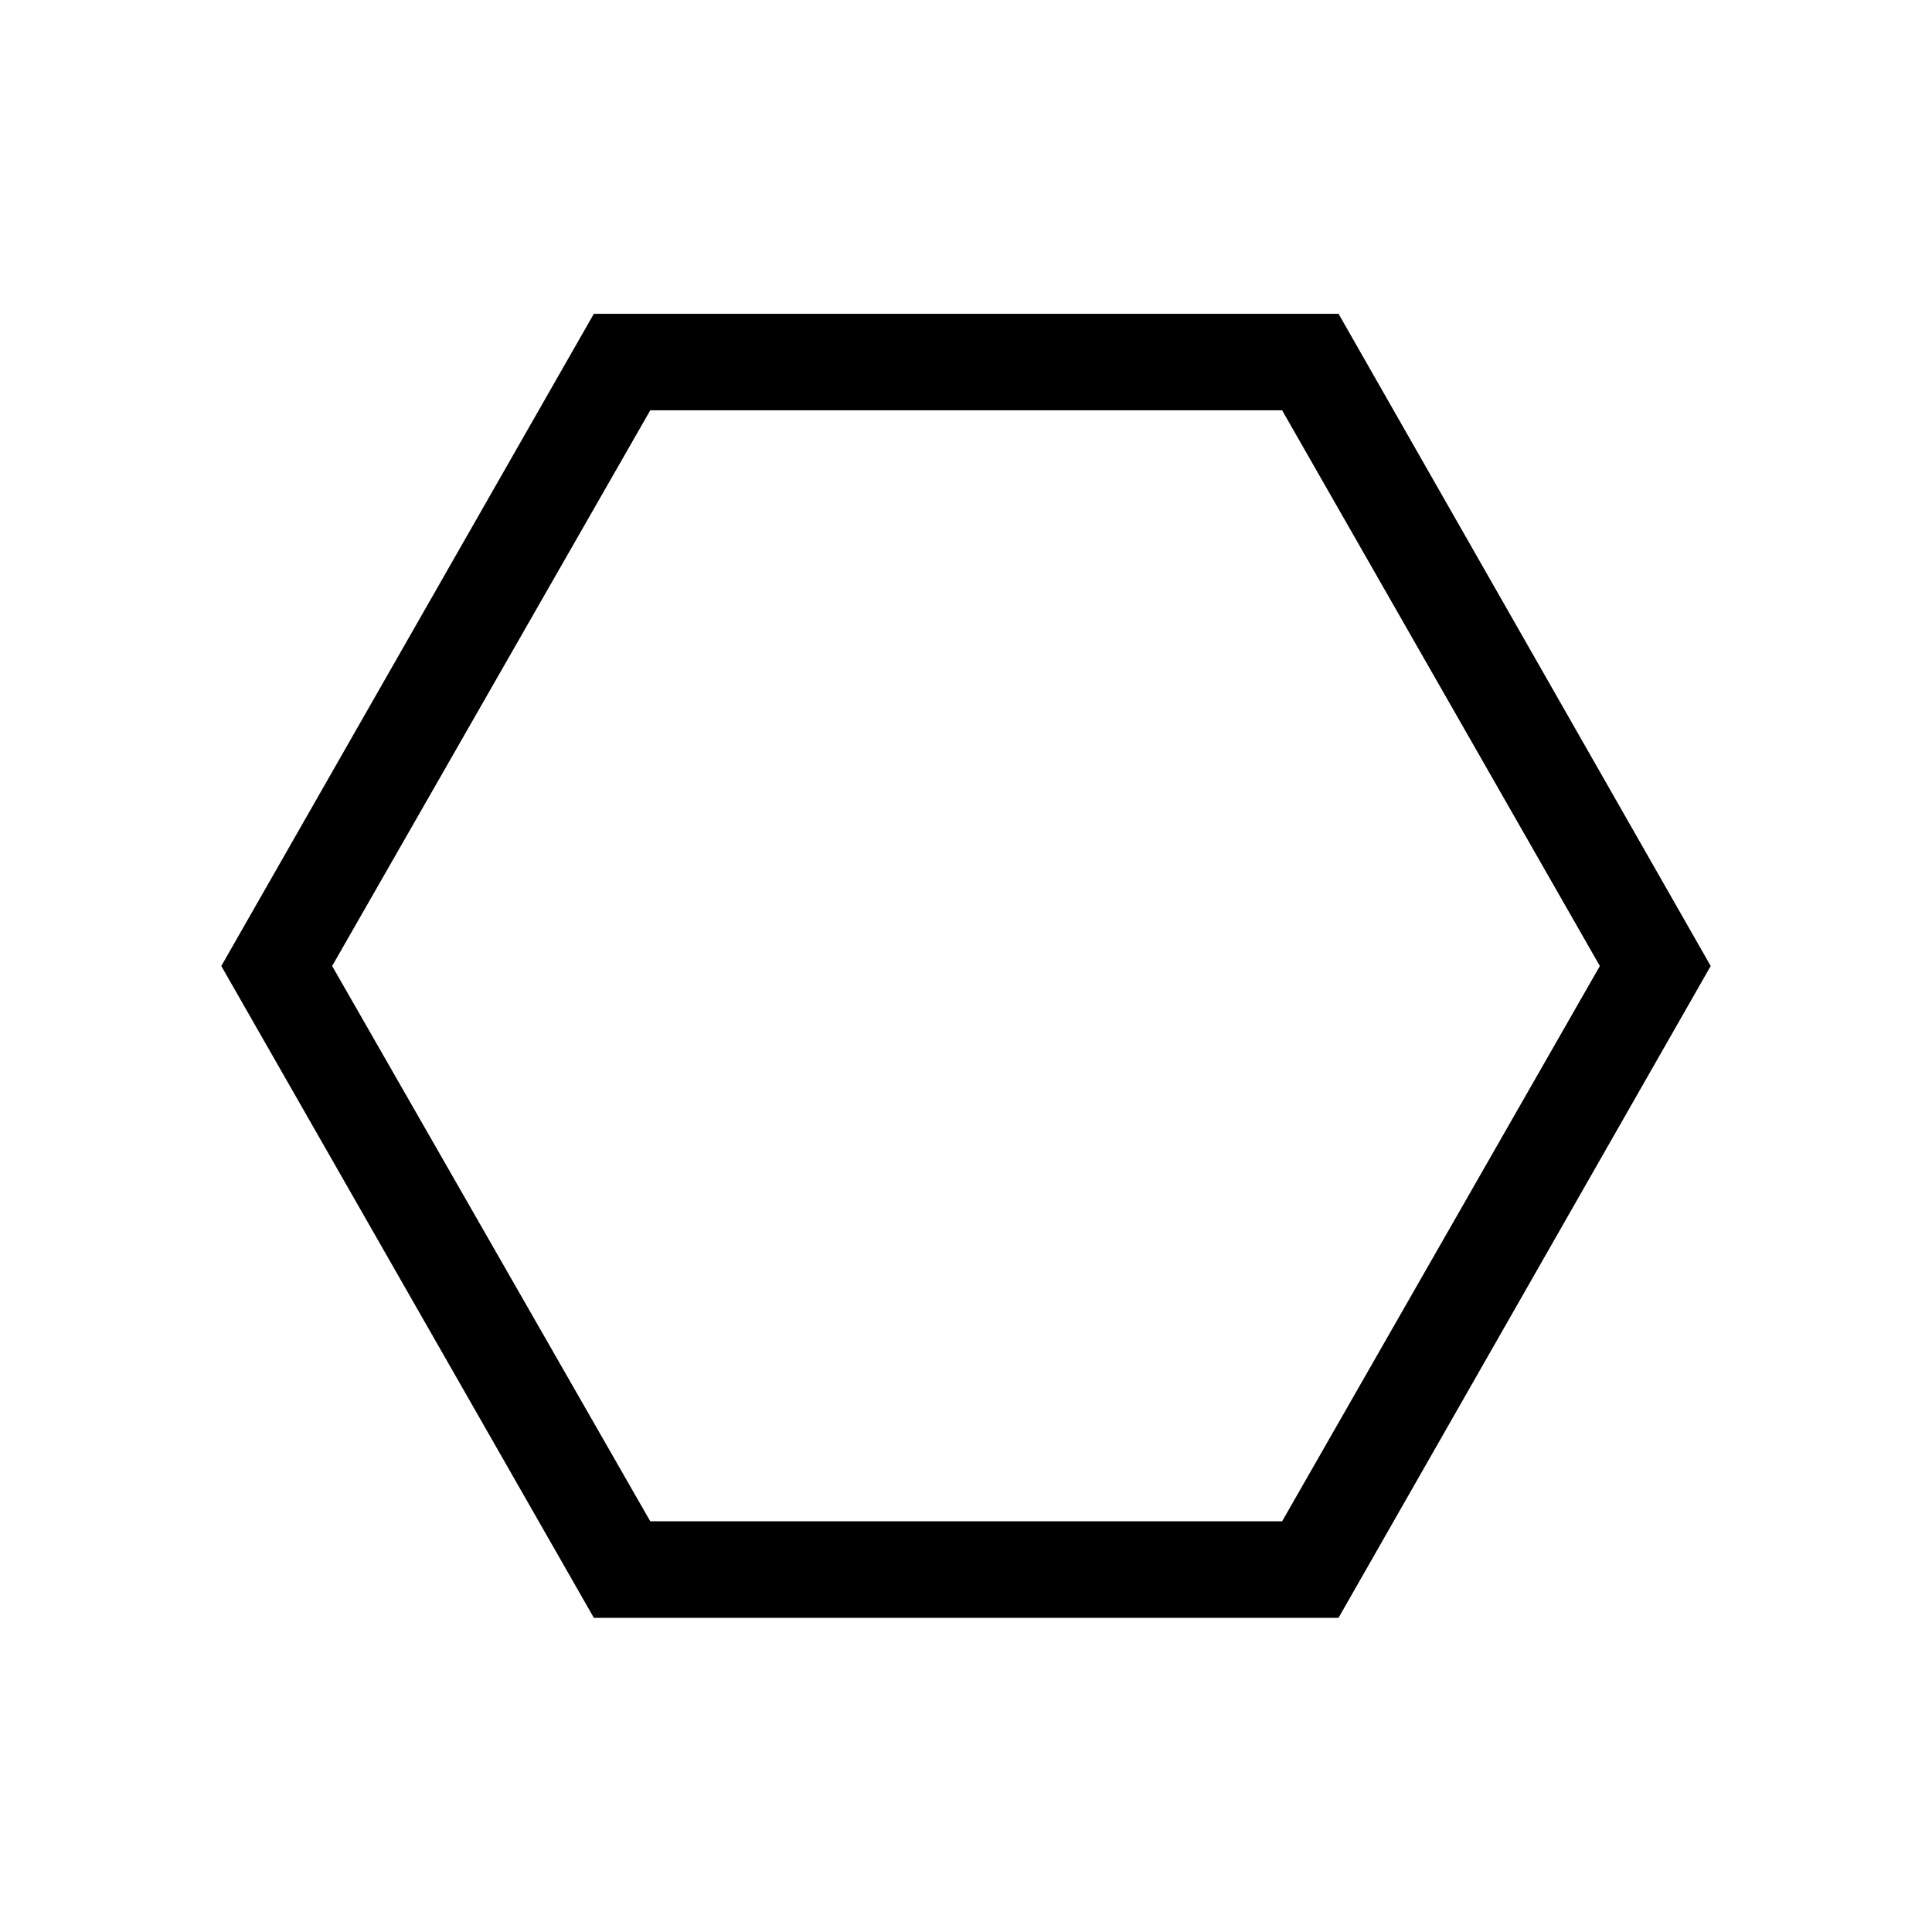 <svg xmlns="http://www.w3.org/2000/svg" height="20" viewBox="0 -960 960 960" width="20"><path d="M295.08-156.12 109.96-480l185.12-324.08h370.03L850.04-480 665.11-156.12H295.08Zm28.03-47.96h313.97L794.96-480 637.08-756.12H323.11L165.04-480l158.07 275.92ZM480-480Z"/></svg>
